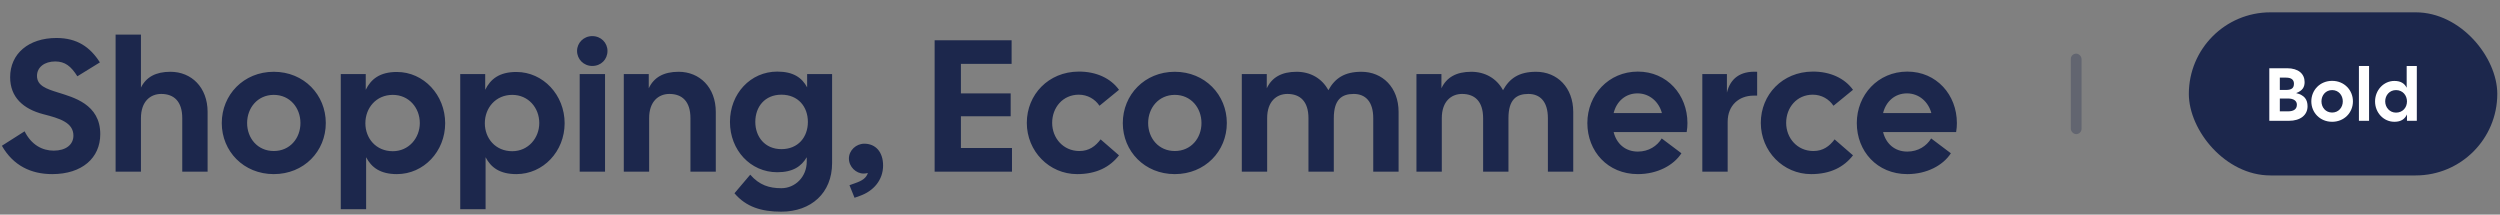 <svg width="466" height="40" viewBox="0 0 466 40" fill="none" xmlns="http://www.w3.org/2000/svg">
<rect x="0" y="0" width="466" height="40" fill="#808080" stroke="none"/>
<path d="M9.73 32.455C15.295 32.455 18.69 29.445 18.69 25C18.69 19.4 13.65 18.14 10.78 17.23C8.645 16.565 6.895 15.97 6.895 14.15C6.895 12.505 8.33 11.455 10.29 11.455C12.11 11.455 13.23 12.33 14.42 14.22L18.62 11.63C16.8 8.76 14.35 7.08 10.535 7.08C5.355 7.08 1.89 9.985 1.89 14.395C1.89 18.105 4.305 20.31 8.085 21.29C11.095 22.06 13.685 22.83 13.685 25.28C13.685 26.96 12.285 28.08 10.01 28.08C7.875 28.08 5.845 26.995 4.585 24.475L0.35 27.17C2.485 30.915 5.845 32.455 9.73 32.455ZM21.548 32H26.273V22.025C26.273 18.875 28.058 17.51 30.053 17.51C32.398 17.51 33.973 18.875 33.973 22.025V32H38.698V20.87C38.698 16.285 35.688 13.38 31.768 13.38C29.038 13.38 27.253 14.36 26.273 16.32V6.45H21.548V32ZM51.033 32.455C56.668 32.455 60.728 28.185 60.728 22.935C60.728 17.685 56.668 13.38 51.033 13.38C45.398 13.38 41.338 17.685 41.338 22.935C41.338 28.185 45.398 32.455 51.033 32.455ZM46.063 22.935C46.063 20.1 48.023 17.685 51.033 17.685C54.043 17.685 56.003 20.1 56.003 22.935C56.003 25.77 54.043 28.15 51.033 28.15C48.023 28.15 46.063 25.77 46.063 22.935ZM63.52 39H68.245V29.305C69.225 31.195 70.87 32.455 73.984 32.455C78.99 32.455 82.98 28.22 82.98 22.97C82.98 17.72 78.99 13.415 73.984 13.415C70.799 13.415 69.154 14.745 68.174 16.74V13.8H63.52V39ZM68.105 22.97C68.105 20.135 70.1 17.685 73.215 17.685C76.225 17.685 78.254 20.1 78.254 22.935C78.254 25.7 76.225 28.185 73.215 28.185C70.1 28.185 68.105 25.805 68.105 22.97ZM85.787 39H90.512V29.305C91.492 31.195 93.137 32.455 96.252 32.455C101.257 32.455 105.247 28.22 105.247 22.97C105.247 17.72 101.257 13.415 96.252 13.415C93.067 13.415 91.422 14.745 90.442 16.74V13.8H85.787V39ZM90.372 22.97C90.372 20.135 92.367 17.685 95.482 17.685C98.492 17.685 100.522 20.1 100.522 22.935C100.522 25.7 98.492 28.185 95.482 28.185C92.367 28.185 90.372 25.805 90.372 22.97ZM108.054 32H112.779V13.8H108.054V32ZM107.564 9.495C107.564 11.035 108.789 12.295 110.399 12.295C112.044 12.295 113.234 11.07 113.234 9.495C113.234 7.99 112.044 6.73 110.399 6.73C108.789 6.73 107.564 7.99 107.564 9.495ZM116.274 32H120.999V22.025C120.999 18.875 122.784 17.51 124.779 17.51C127.124 17.51 128.699 18.875 128.699 22.025V32H133.424V20.87C133.424 16.285 130.414 13.38 126.494 13.38C123.694 13.38 121.874 14.43 120.929 16.46V13.8H116.274V32ZM145.619 39.455C151.184 39.455 155.104 35.99 155.104 30.39V13.8H150.449V16.285C149.504 14.5 147.894 13.345 144.884 13.345C139.879 13.345 136.064 17.475 136.064 22.725C136.064 27.975 139.879 32.105 144.884 32.105C147.824 32.105 149.399 30.985 150.379 29.305V30.11C150.379 33.015 148.174 35.08 145.654 35.08C143.379 35.08 141.559 34.52 139.844 32.56L136.904 36.025C139.074 38.58 141.944 39.455 145.619 39.455ZM140.789 22.725C140.789 19.89 142.574 17.65 145.654 17.65C148.769 17.65 150.589 19.89 150.589 22.725C150.589 25.56 148.769 27.8 145.654 27.8C142.574 27.8 140.789 25.49 140.789 22.725ZM159.287 36.865L160.267 36.515C162.857 35.605 164.607 33.54 164.607 30.845C164.607 28.325 163.207 26.785 161.107 26.785C159.567 26.785 158.237 28.045 158.237 29.55C158.237 31.09 159.567 32.35 160.967 32.35C161.247 32.35 161.492 32.315 161.772 32.245C161.457 33.19 160.757 33.68 159.322 34.17L158.342 34.52L159.287 36.865ZM174.214 32H188.634V27.59H179.114V21.675H188.389V17.405H179.114V11.91H188.564V7.5H174.214V32ZM200.778 32.455C204.348 32.455 206.868 31.16 208.583 28.955L205.153 25.98C204.208 27.24 203.018 28.15 201.198 28.15C198.188 28.15 196.123 25.735 196.123 22.9C196.123 20.065 198.083 17.65 201.093 17.65C202.703 17.65 204.103 18.455 204.943 19.715L208.583 16.74C207.043 14.605 204.348 13.31 201.023 13.345C195.458 13.38 191.398 17.615 191.398 22.9C191.398 28.185 195.563 32.455 200.778 32.455ZM218.985 32.455C224.62 32.455 228.68 28.185 228.68 22.935C228.68 17.685 224.62 13.38 218.985 13.38C213.35 13.38 209.29 17.685 209.29 22.935C209.29 28.185 213.35 32.455 218.985 32.455ZM214.015 22.935C214.015 20.1 215.975 17.685 218.985 17.685C221.995 17.685 223.955 20.1 223.955 22.935C223.955 25.77 221.995 28.15 218.985 28.15C215.975 28.15 214.015 25.77 214.015 22.935ZM231.472 32H236.197V22.025C236.197 18.875 237.982 17.51 239.977 17.51C242.322 17.51 243.897 18.875 243.897 22.025V32H248.622V22.025C248.622 18.525 250.127 17.51 252.332 17.51C254.467 17.51 255.972 18.875 255.972 22.025V32H260.697V20.87C260.697 16.285 257.687 13.38 253.767 13.38C250.582 13.38 248.832 14.605 247.607 16.81C246.417 14.605 244.247 13.38 241.692 13.38C238.892 13.38 237.072 14.43 236.127 16.46V13.8H231.472V32ZM264.027 32H268.752V22.025C268.752 18.875 270.537 17.51 272.532 17.51C274.877 17.51 276.452 18.875 276.452 22.025V32H281.177V22.025C281.177 18.525 282.682 17.51 284.887 17.51C287.022 17.51 288.527 18.875 288.527 22.025V32H293.252V20.87C293.252 16.285 290.242 13.38 286.322 13.38C283.137 13.38 281.387 14.605 280.162 16.81C278.972 14.605 276.802 13.38 274.247 13.38C271.447 13.38 269.627 14.43 268.682 16.46V13.8H264.027V32ZM305.298 32.455C308.903 32.455 311.948 30.845 313.418 28.57L309.743 25.805C308.903 27.205 307.328 28.255 305.298 28.255C302.918 28.255 301.308 26.75 300.783 24.615H314.398C314.503 24.02 314.538 23.46 314.538 22.935C314.538 17.685 310.758 13.345 305.298 13.345C299.838 13.345 295.883 17.685 295.883 22.935C295.883 28.185 299.663 32.455 305.298 32.455ZM300.783 21.08C301.308 18.91 302.988 17.405 305.228 17.405C307.538 17.405 309.253 19.05 309.778 21.08H300.783ZM317.312 32H322.037V22.69C322.037 19.645 324.137 17.825 326.867 17.825H327.532V13.38C324.382 13.205 322.527 14.64 321.897 17.265V13.8H317.312V32ZM337.595 32.455C341.165 32.455 343.685 31.16 345.4 28.955L341.97 25.98C341.025 27.24 339.835 28.15 338.015 28.15C335.005 28.15 332.94 25.735 332.94 22.9C332.94 20.065 334.9 17.65 337.91 17.65C339.52 17.65 340.92 18.455 341.76 19.715L345.4 16.74C343.86 14.605 341.165 13.31 337.84 13.345C332.275 13.38 328.215 17.615 328.215 22.9C328.215 28.185 332.38 32.455 337.595 32.455ZM355.523 32.455C359.128 32.455 362.173 30.845 363.643 28.57L359.968 25.805C359.128 27.205 357.553 28.255 355.523 28.255C353.143 28.255 351.533 26.75 351.008 24.615H364.623C364.728 24.02 364.763 23.46 364.763 22.935C364.763 17.685 360.983 13.345 355.523 13.345C350.063 13.345 346.108 17.685 346.108 22.935C346.108 28.185 349.888 32.455 355.523 32.455ZM351.008 21.08C351.533 18.91 353.213 17.405 355.453 17.405C357.763 17.405 359.478 19.05 360.003 21.08H351.008Z" fill="#1C274C"/>
<rect opacity="0.3" x="386" y="10" width="2" height="15" rx="1" fill="#1C274C"/>
<rect x="408" y="2.299" width="57.495" height="30.402" rx="15.201" fill="#1C274C"/>
<path d="M423 22.519H426.654C428.782 22.519 430.126 21.455 430.126 19.817C430.126 18.599 429.594 17.731 427.998 17.353C429.202 16.905 429.58 16.233 429.58 15.295C429.58 13.769 428.432 12.719 426.304 12.719H423V22.519ZM424.96 20.755V18.361H426.472C427.536 18.361 428.138 18.795 428.138 19.509C428.138 20.363 427.536 20.755 426.472 20.755H424.96ZM424.96 16.765V14.469H426.122C427.186 14.469 427.592 14.931 427.592 15.603C427.592 16.387 427.186 16.765 426.122 16.765H424.96Z" fill="white"/>
<path d="M434.709 22.701C436.963 22.701 438.587 20.993 438.587 18.893C438.587 16.793 436.963 15.071 434.709 15.071C432.455 15.071 430.831 16.793 430.831 18.893C430.831 20.993 432.455 22.701 434.709 22.701ZM432.721 18.893C432.721 17.759 433.505 16.793 434.709 16.793C435.913 16.793 436.697 17.759 436.697 18.893C436.697 20.027 435.913 20.979 434.709 20.979C433.505 20.979 432.721 20.027 432.721 18.893Z" fill="white"/>
<path d="M439.703 22.519H441.593V12.299H439.703V22.519Z" fill="white"/>
<path d="M446.309 22.701C447.611 22.701 448.269 22.155 448.661 21.329V22.519H450.495V12.299H448.605V16.359C448.213 15.589 447.555 15.085 446.309 15.085C444.307 15.085 442.711 16.807 442.711 18.907C442.711 21.007 444.307 22.701 446.309 22.701ZM444.601 18.893C444.601 17.759 445.413 16.793 446.617 16.793C447.863 16.793 448.661 17.773 448.661 18.907C448.661 20.041 447.863 20.993 446.617 20.993C445.413 20.993 444.601 19.999 444.601 18.893Z" fill="white"/>
</svg>
